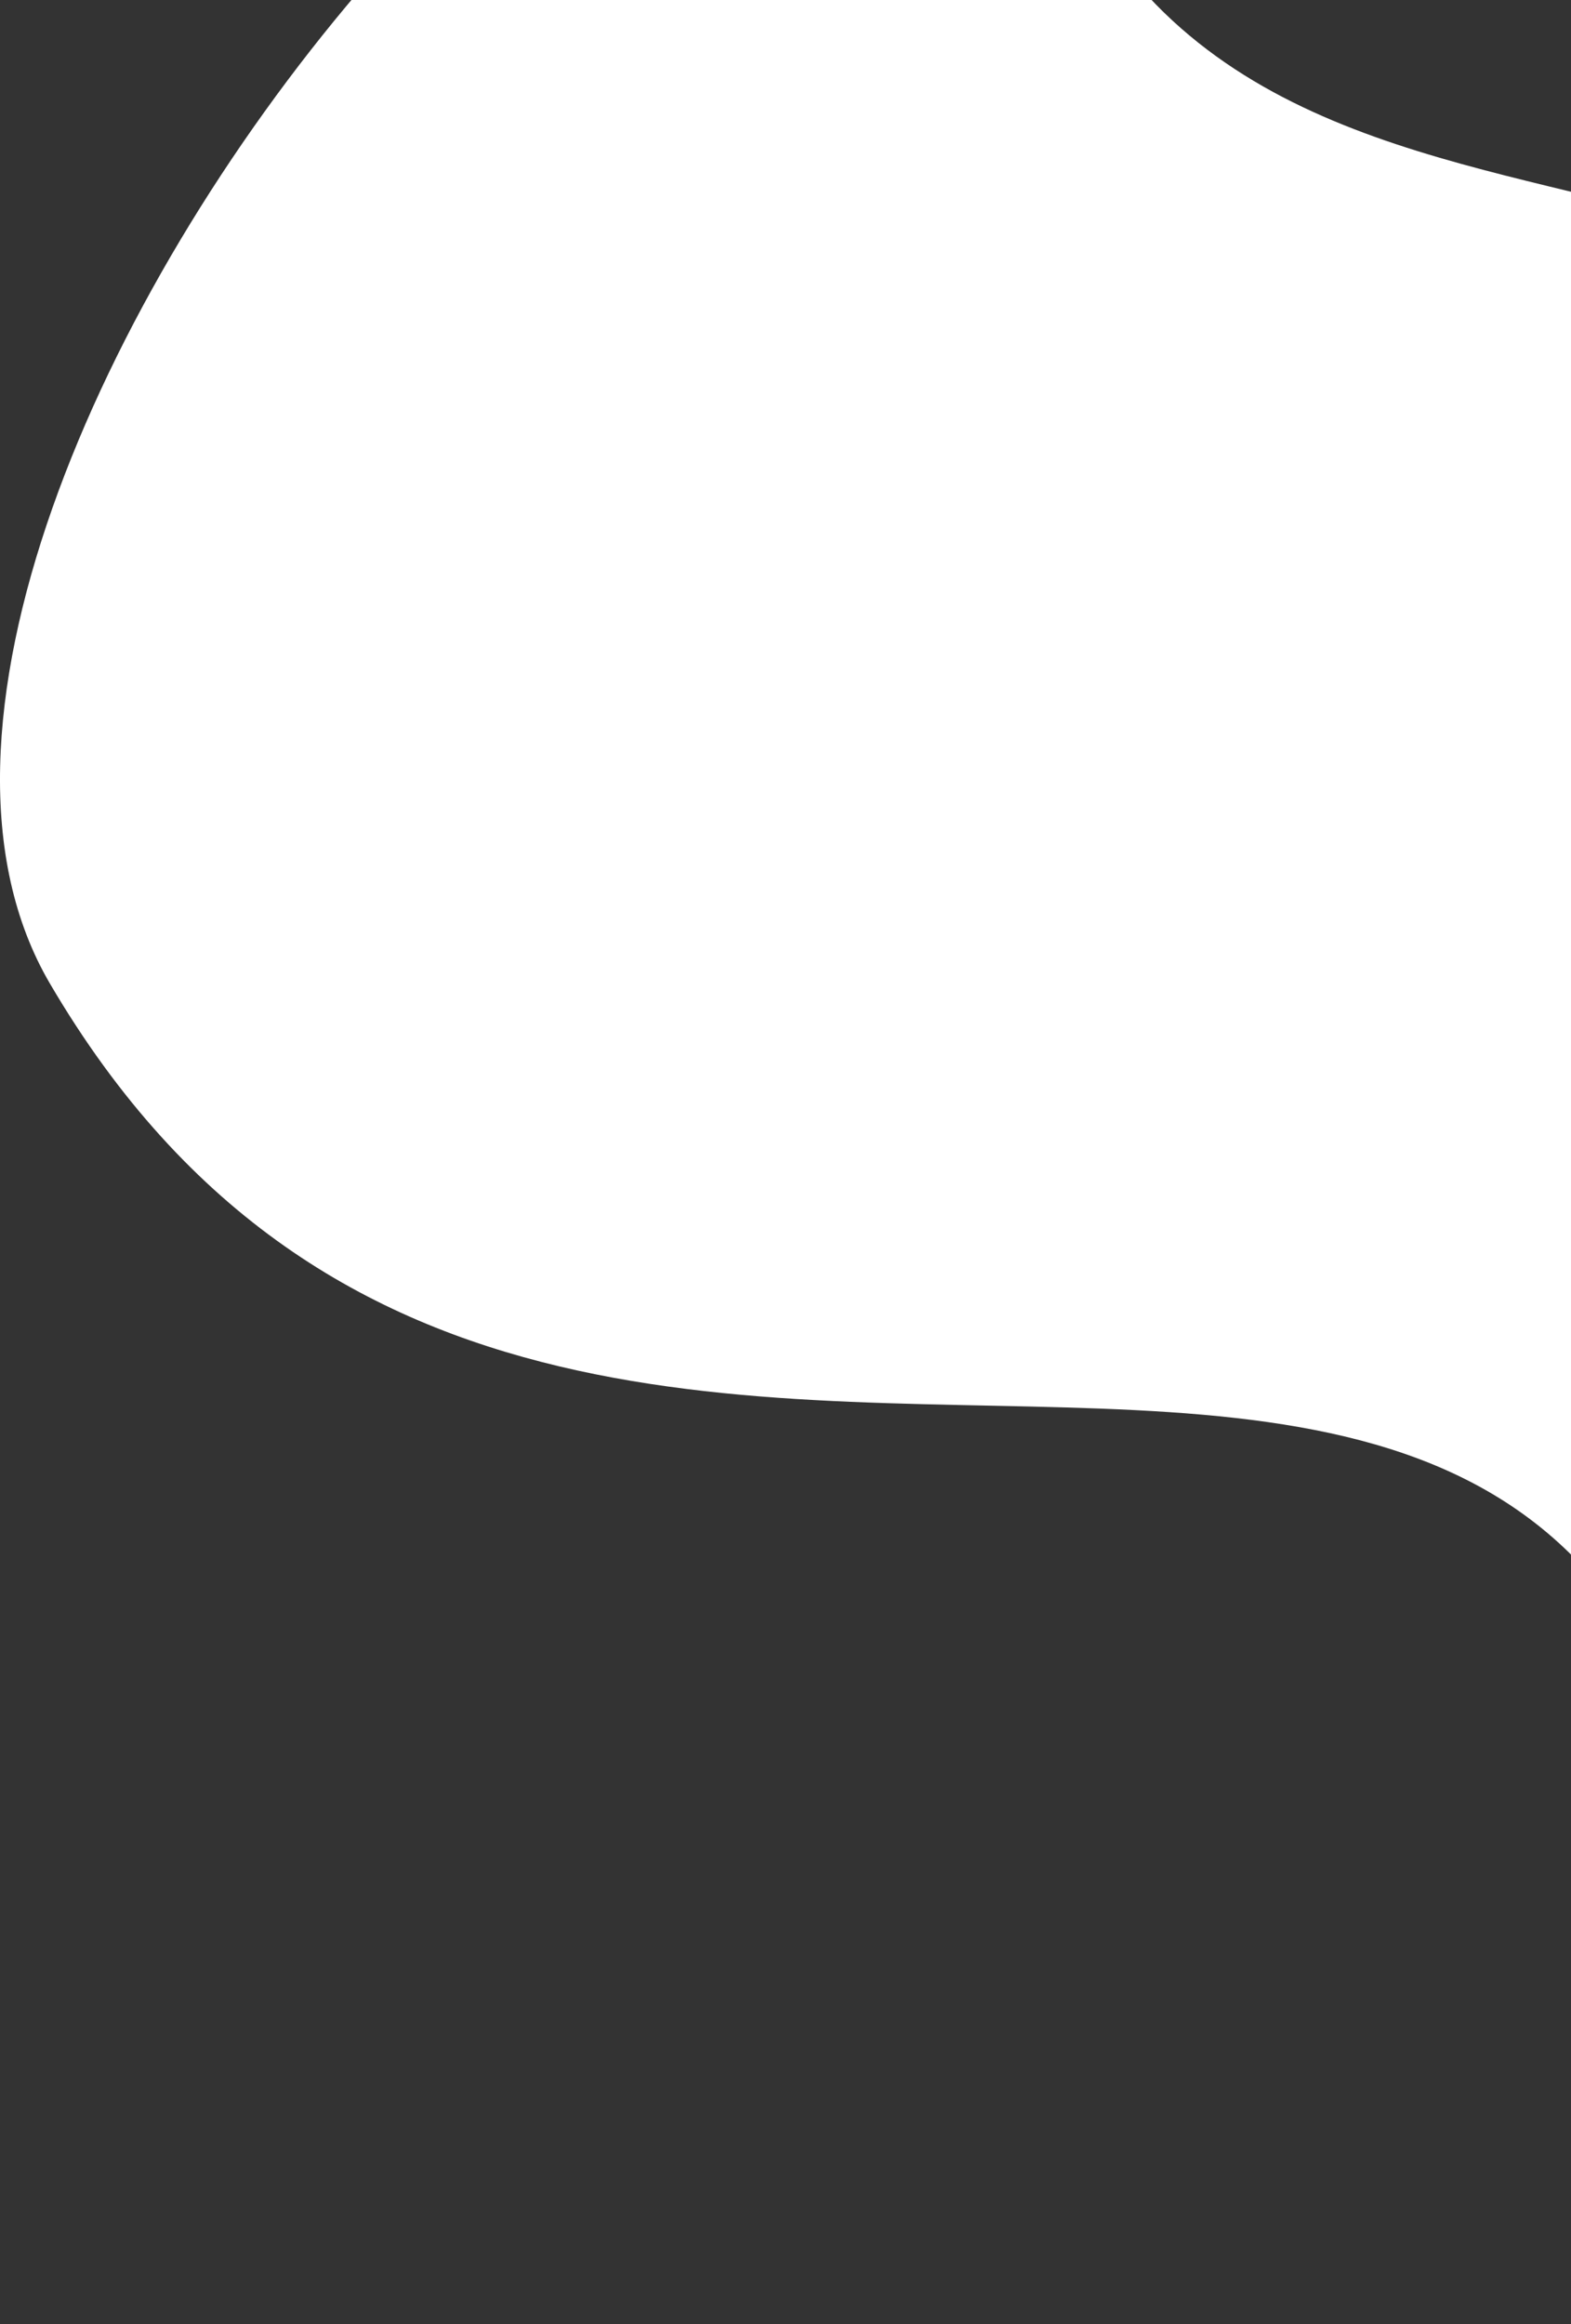 <svg width="476" height="704" fill="none" xmlns="http://www.w3.org/2000/svg"><rect width="100%" height="100%" fill="#333333" stroke="none"/><path d="M627.491 224.959C627.491 463.133 694.399 704 526.852 704c27.644-482.039-344.62-120.955-511.743-406.118-88.388-150.815 237.149-532.29 300.944-352.889 63.794 179.402 311.438 41.79 311.438 279.966Z" fill="#fff"/></svg>